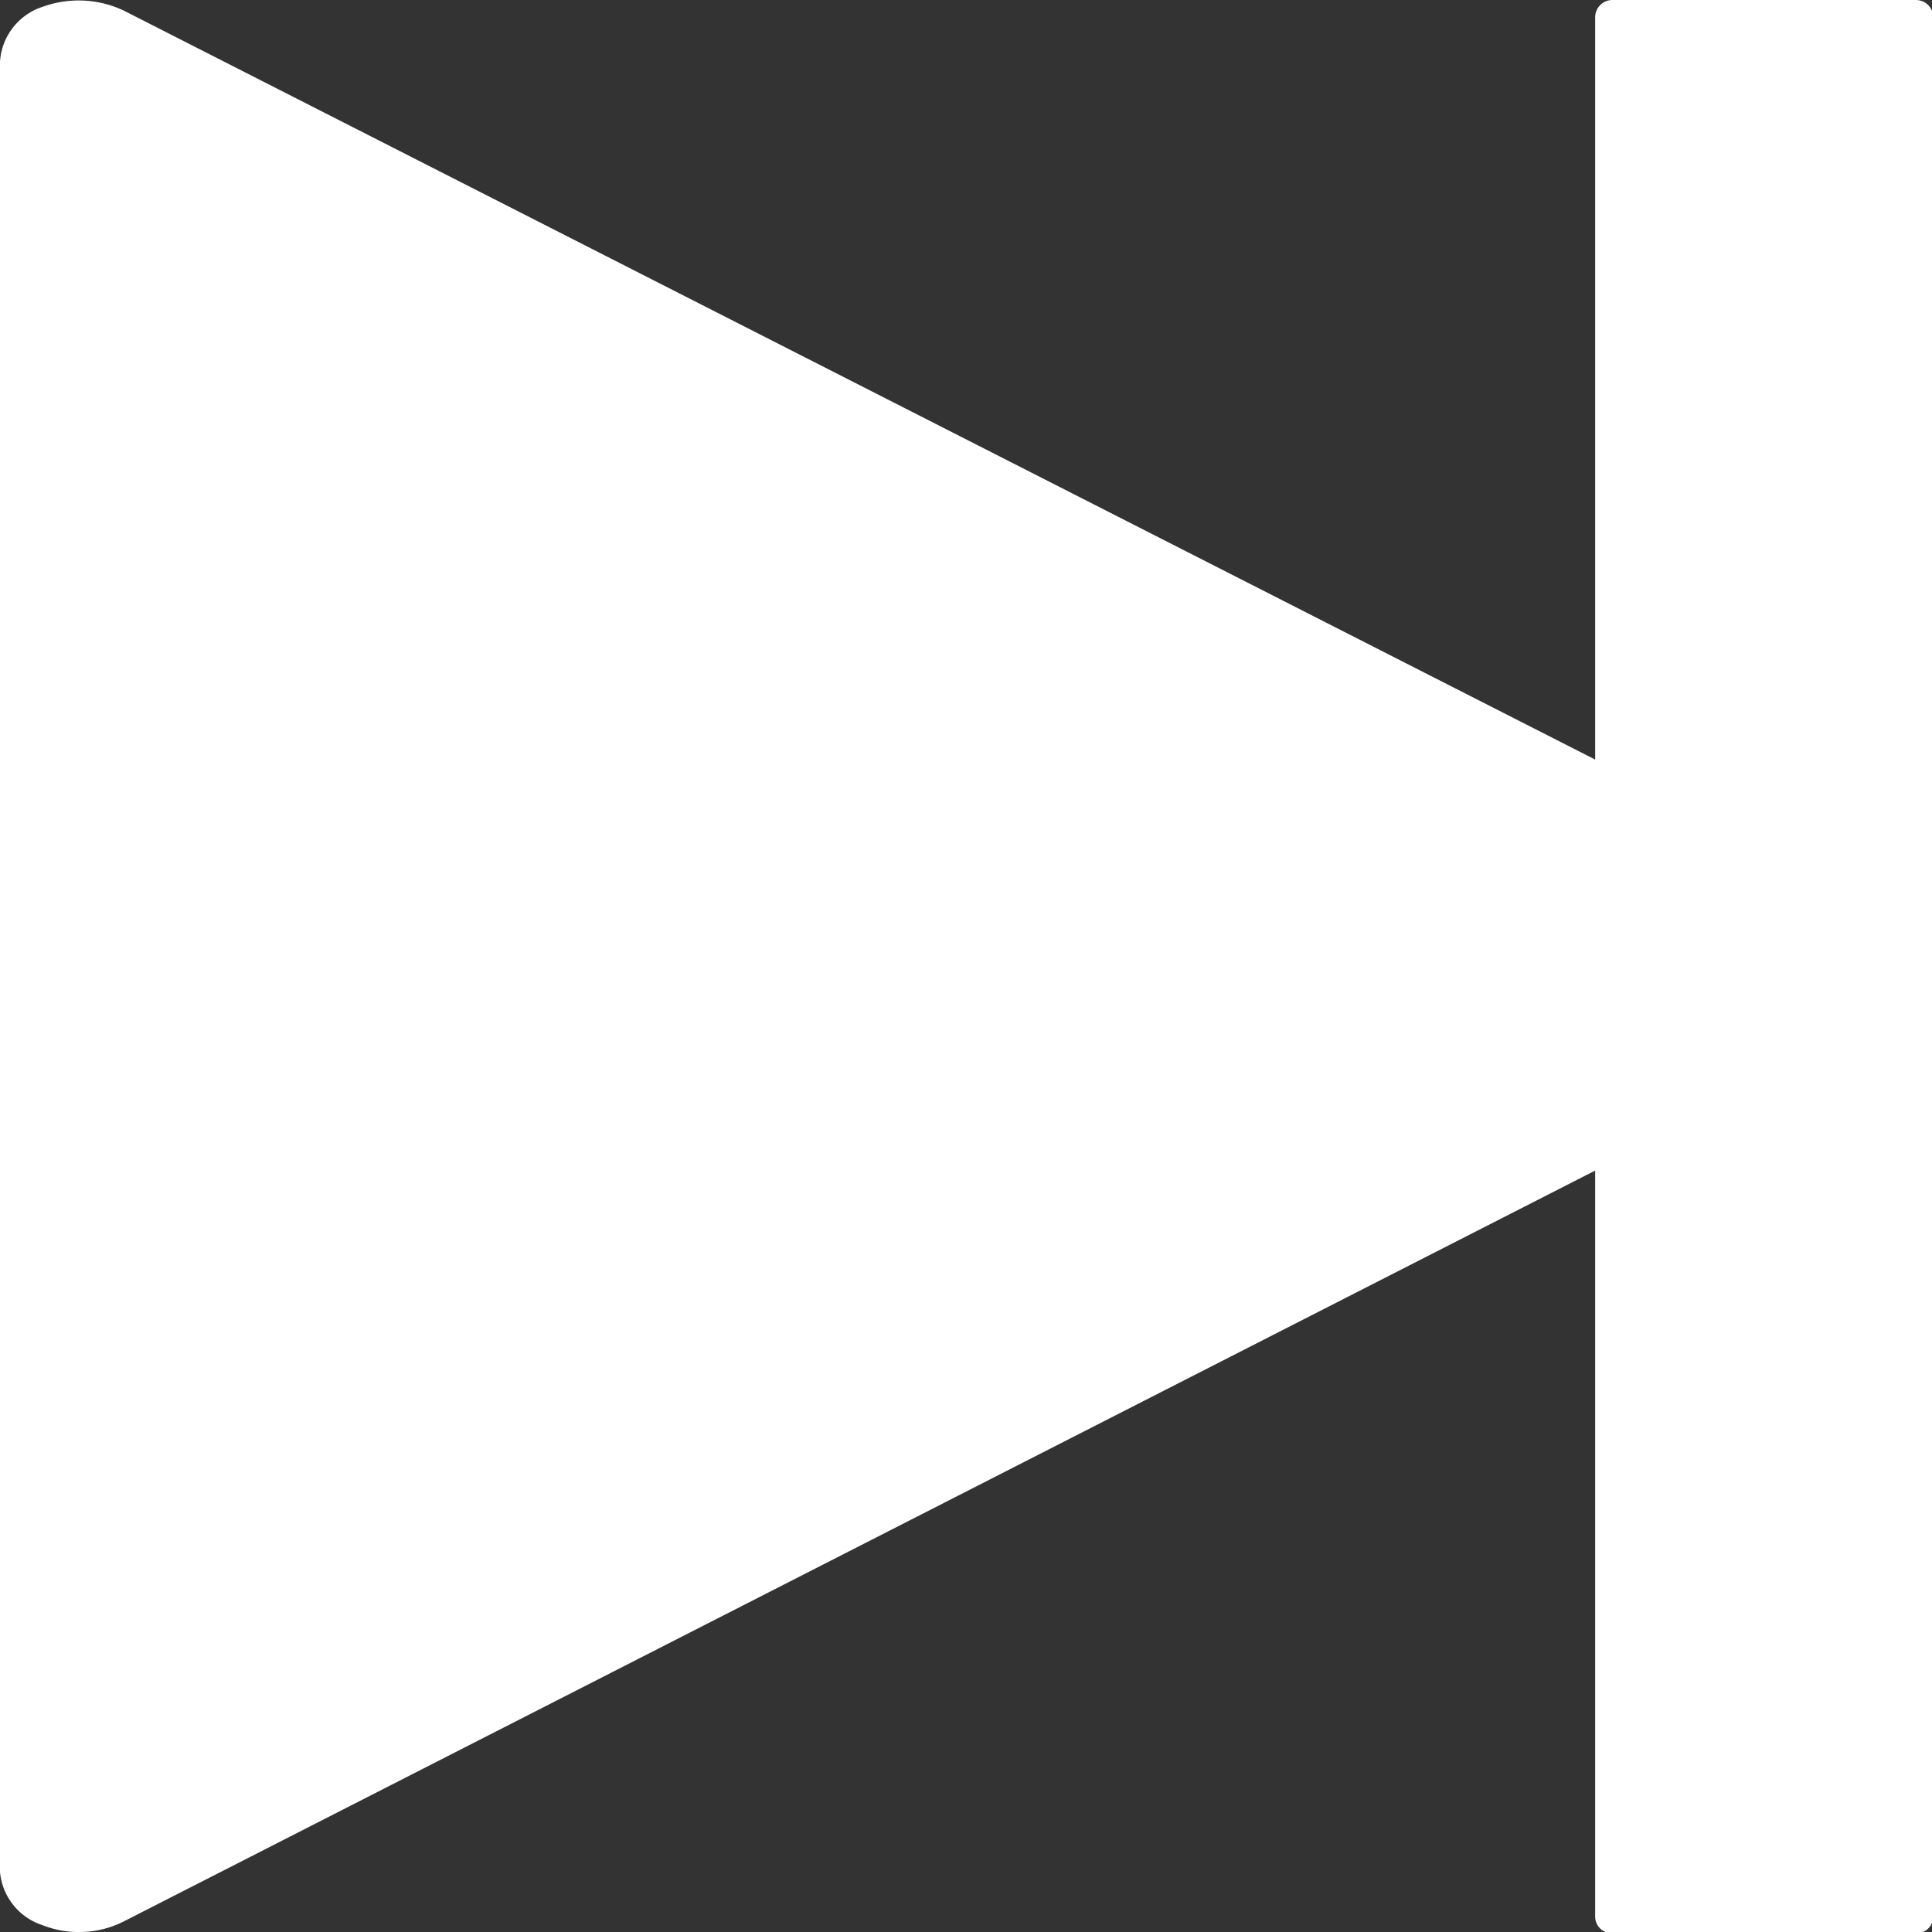 <svg id="Laag_1" data-name="Laag 1" xmlns="http://www.w3.org/2000/svg" viewBox="0 0 31.26 31.26"><rect x="0" y="0" width="31.26" height="31.26" fill="#333333" stroke="none"/><defs><style>.cls-1{fill:#fff;}</style></defs><title>button v2</title><path class="cls-1" d="M31,0H26.09a.28.28,0,0,0-.28.29v12L2,.17A1.71,1.71,0,0,0,.69.11,1,1,0,0,0,0,1V30.29a1,1,0,0,0,.69.86,1.57,1.57,0,0,0,.61.11A1.58,1.58,0,0,0,2,31.09L25.81,18.94V31a.27.27,0,0,0,.28.28H31a.27.27,0,0,0,.28-.28V.29A.28.28,0,0,0,31,0Z"/></svg>